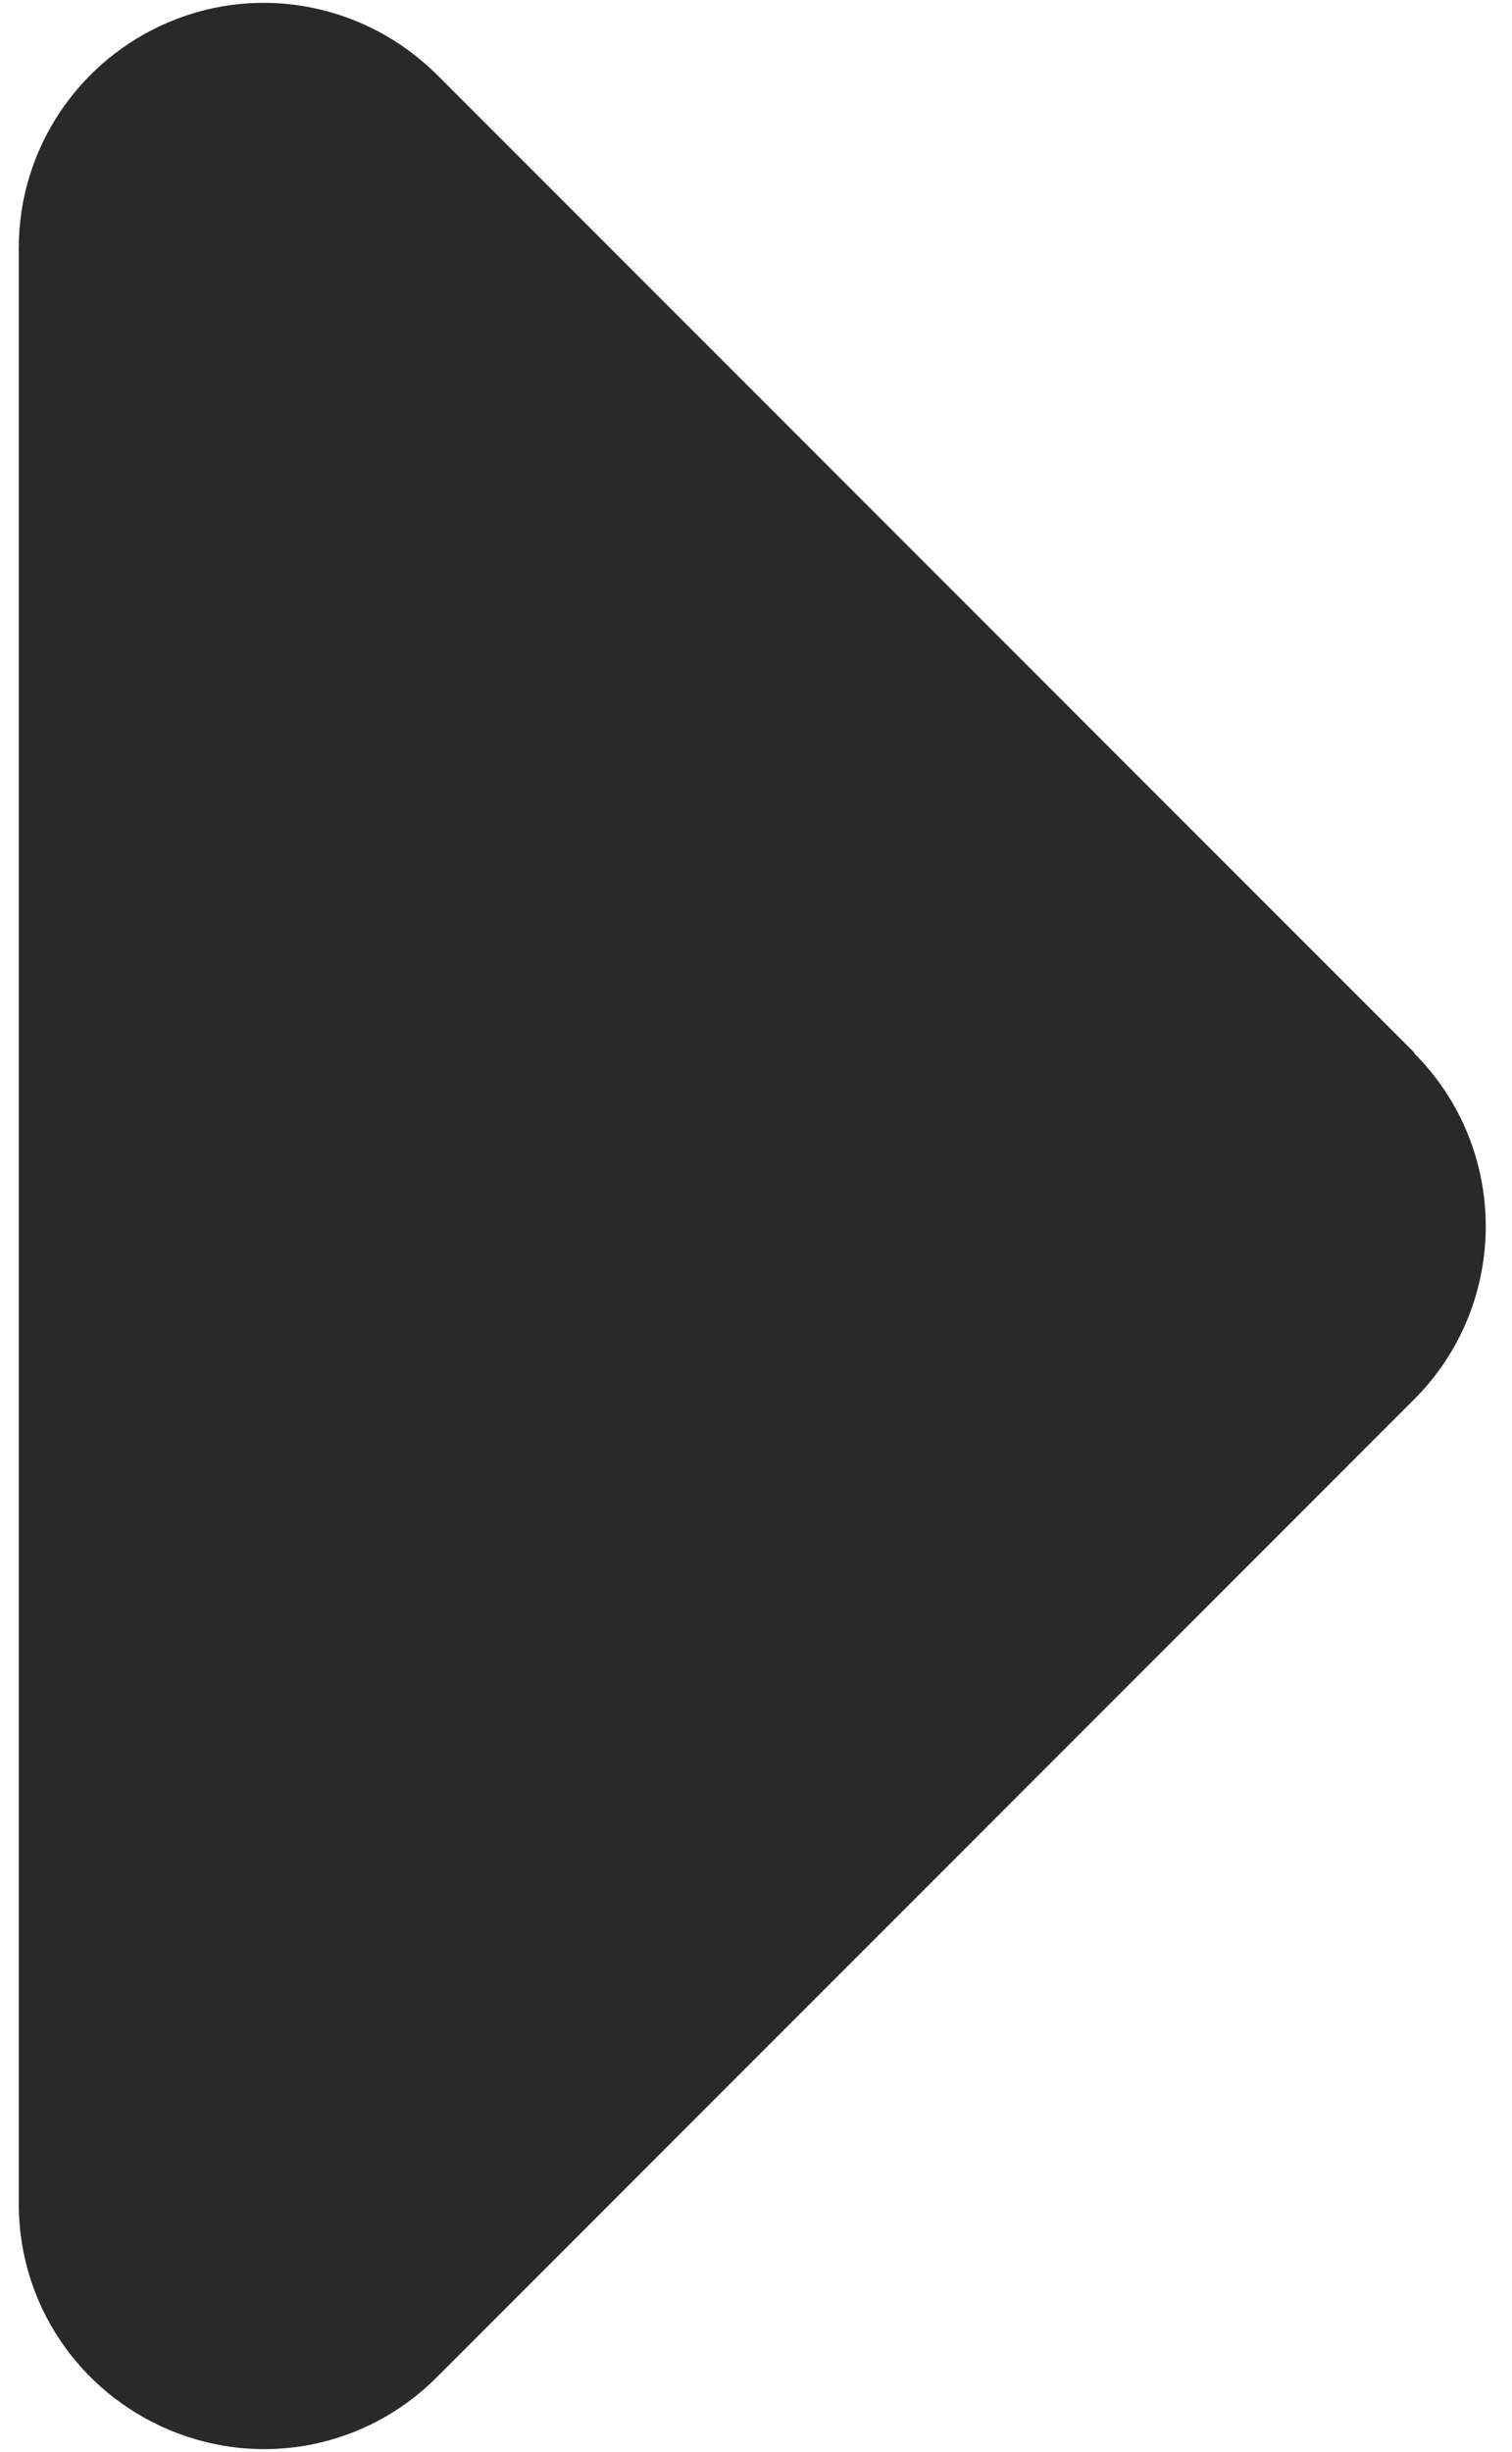 <svg width="29" height="47" viewBox="0 0 29 47" fill="none" xmlns="http://www.w3.org/2000/svg">
<path d="M27.123 20.189C28.954 22.021 28.954 24.994 27.123 26.825L8.373 45.575C7.025 46.923 5.019 47.318 3.261 46.586C1.503 45.854 0.36 44.154 0.36 42.25L0.36 4.75C0.36 2.86 1.503 1.147 3.261 0.414C5.019 -0.318 7.025 0.092 8.373 1.425L27.123 20.175V20.189Z" fill="#2A2929"/>
</svg>

